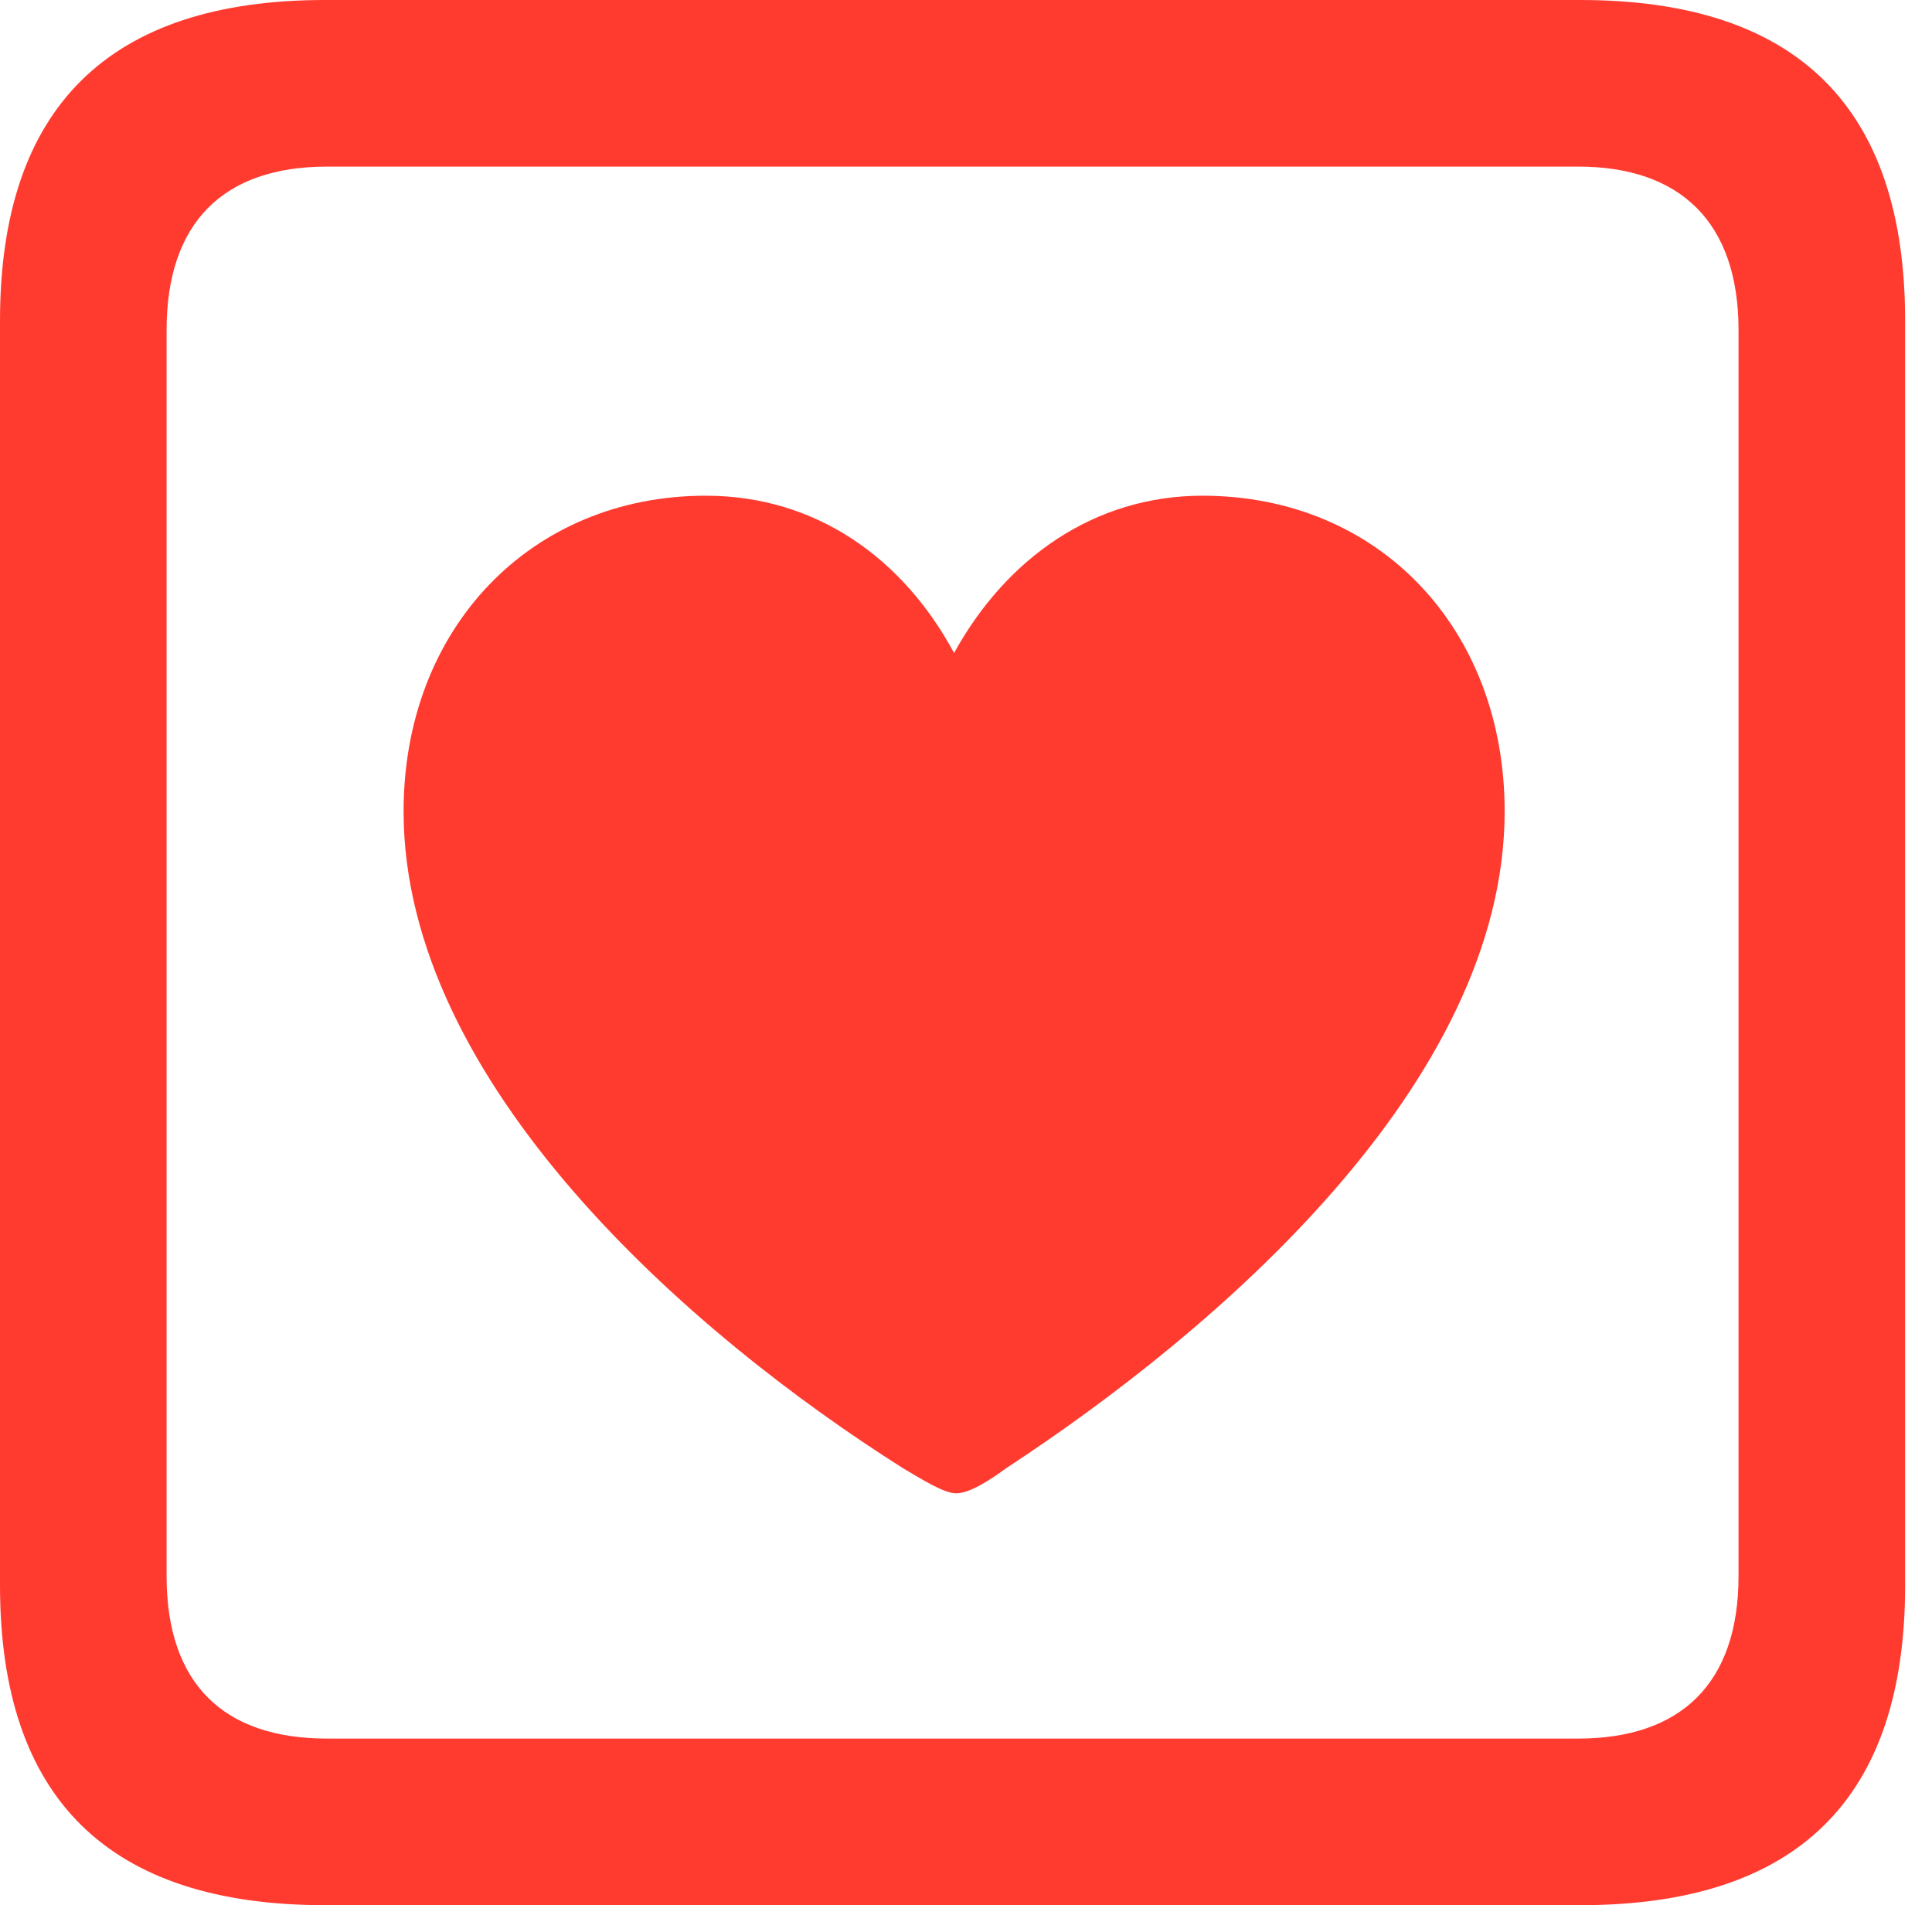 <?xml version="1.0" encoding="UTF-8"?>
<!--Generator: Apple Native CoreSVG 326-->
<!DOCTYPE svg
PUBLIC "-//W3C//DTD SVG 1.1//EN"
       "http://www.w3.org/Graphics/SVG/1.1/DTD/svg11.dtd">
<svg version="1.1" xmlns="http://www.w3.org/2000/svg" xmlns:xlink="http://www.w3.org/1999/xlink" viewBox="0 0 25.525 25.17">
 <g>
  <rect height="25.17" opacity="0" width="25.525" x="0" y="0"/>
  <path d="M4.293 25.17L20.877 25.17C23.748 25.17 25.17 23.762 25.17 20.945L25.17 4.238C25.17 1.422 23.748 0 20.877 0L4.293 0C1.436 0 0 1.422 0 4.238L0 20.945C0 23.762 1.436 25.17 4.293 25.17ZM4.32 22.969C2.953 22.969 2.201 22.244 2.201 20.822L2.201 4.361C2.201 2.939 2.953 2.201 4.32 2.201L20.85 2.201C22.203 2.201 22.969 2.939 22.969 4.361L22.969 20.822C22.969 22.244 22.203 22.969 20.85 22.969Z" fill="#ff3b30"/>
  <path d="M9.324 6.549C7.014 6.549 5.332 8.299 5.332 10.719C5.332 14.315 9.119 17.623 11.935 19.4C12.168 19.537 12.469 19.729 12.633 19.729C12.81 19.729 13.084 19.551 13.289 19.4C16.064 17.582 19.879 14.315 19.879 10.719C19.879 8.299 18.211 6.549 15.887 6.549C14.451 6.549 13.289 7.383 12.605 8.627C11.935 7.383 10.787 6.549 9.324 6.549Z" fill="#ff3b30"/>
 </g>
</svg>
